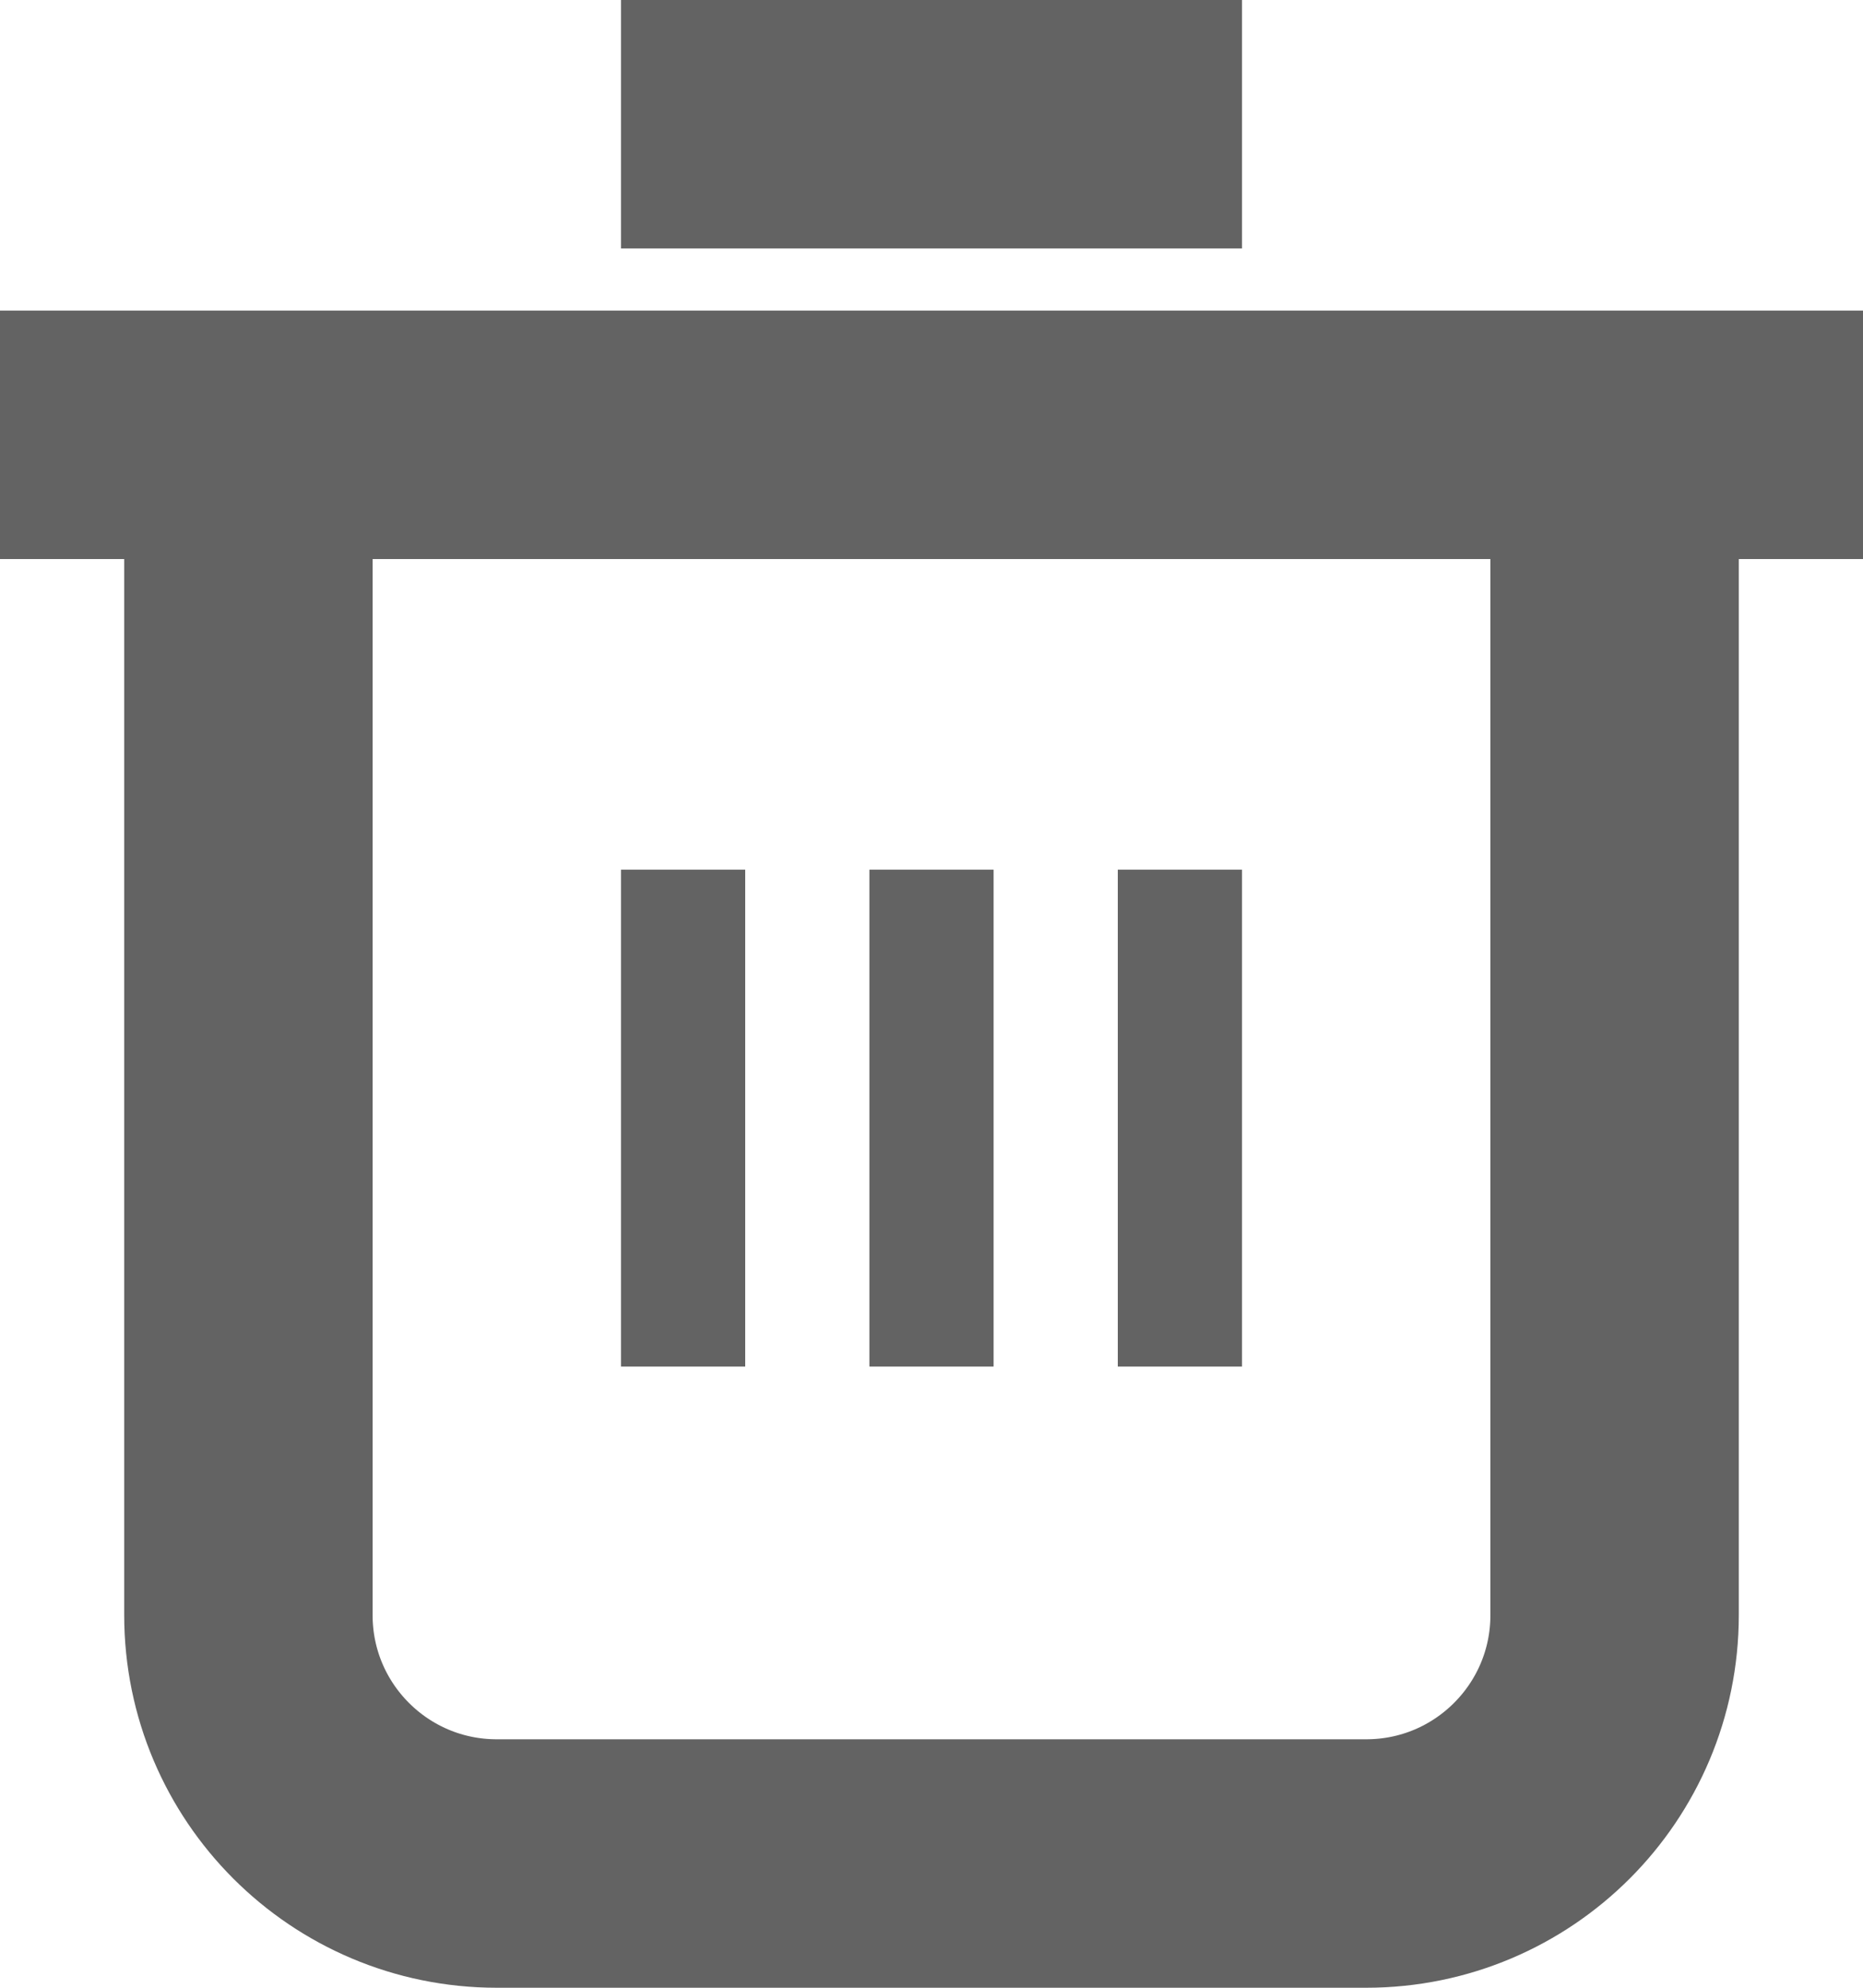 <?xml version="1.0" encoding="UTF-8"?>
<svg width="15px" height="16px" viewBox="0 0 15 16" version="1.1" xmlns="http://www.w3.org/2000/svg" xmlns:xlink="http://www.w3.org/1999/xlink">
    <!-- Generator: Sketch 52.2 (67145) - http://www.bohemiancoding.com/sketch -->
    <title>flow_dele_n</title>
    <desc>Created with Sketch.</desc>
    <g id="页面-1" stroke="none" stroke-width="1" fill="none" fill-rule="evenodd">
        <g id="工作流-直接流程设定-copy-6" transform="translate(-526, -214)" stroke="#636363">
            <g id="分组-14" transform="translate(526, 213)">
                <g id="flow_dele_n" transform="translate(0, 1)">
                    <path d="M0,3.5 L15,3.5" id="路径-8" stroke-width="2"></path>
                    <path d="M5,1 L10,1" id="路径-8-copy" stroke-width="2"></path>
                    <path d="M2,3 L2,13 C2,14.105 2.895,15 4,15 L11,15 C12.105,15 13,14.105 13,13 L13,3" id="路径-9" stroke-width="2"></path>
                    <path d="M7.5,7 L7.5,11" id="路径-10-copy"></path>
                    <path d="M5.5,7 L5.5,11" id="路径-10-copy-3"></path>
                    <path d="M9.5,7 L9.5,11" id="路径-10-copy-2"></path>
                </g>
            </g>
        </g>
    </g>
</svg>